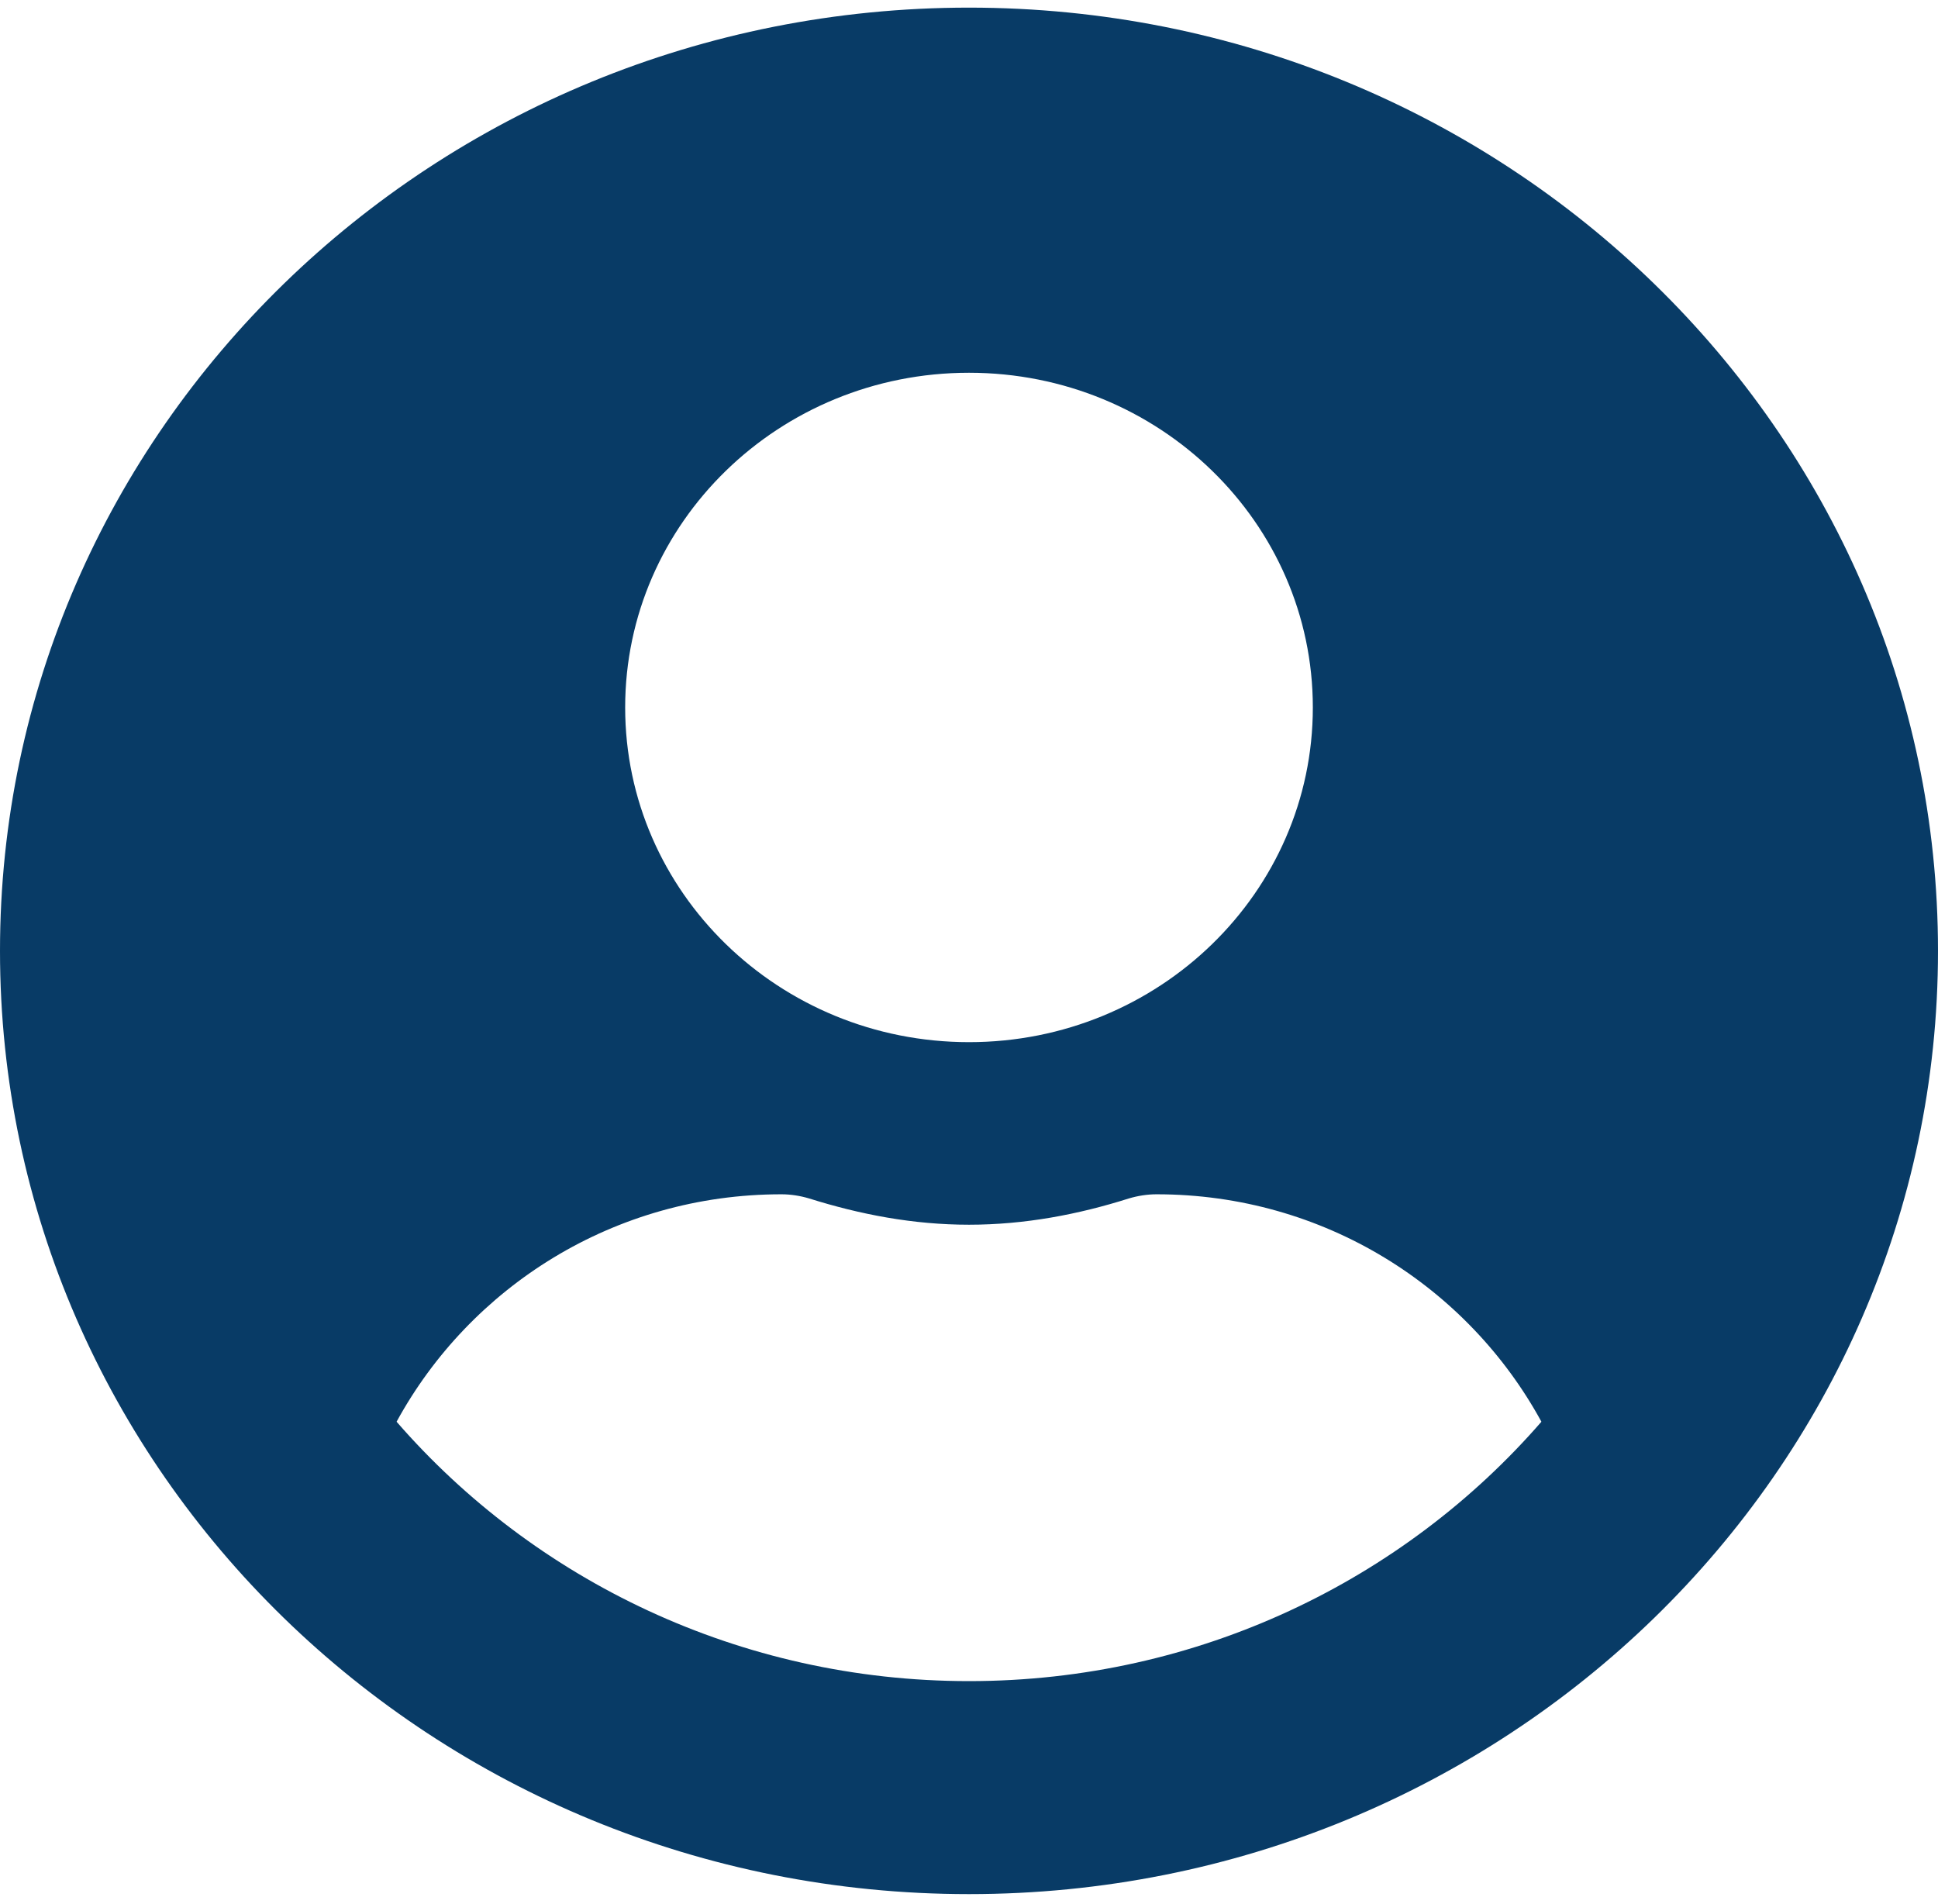 <svg width="170" height="167" viewBox="0 0 170 167" fill="none" xmlns="http://www.w3.org/2000/svg">
<path d="M85 0.669C38.044 0.669 0 37.7 0 83.405C0 129.11 38.044 166.141 85 166.141C131.956 166.141 170 129.11 170 83.405C170 37.7 131.956 0.669 85 0.669ZM85 32.696C101.657 32.696 115.161 45.84 115.161 62.054C115.161 78.267 101.657 91.412 85 91.412C68.343 91.412 54.839 78.267 54.839 62.054C54.839 45.84 68.343 32.696 85 32.696ZM85 147.458C64.881 147.458 46.853 138.584 34.788 124.706C41.232 112.896 53.845 104.756 68.548 104.756C69.371 104.756 70.194 104.889 70.982 105.123C75.438 106.524 80.099 107.425 85 107.425C89.901 107.425 94.597 106.524 99.018 105.123C99.806 104.889 100.629 104.756 101.452 104.756C116.155 104.756 128.768 112.896 135.212 124.706C123.147 138.584 105.119 147.458 85 147.458Z" fill="#083B66"/>
</svg>
